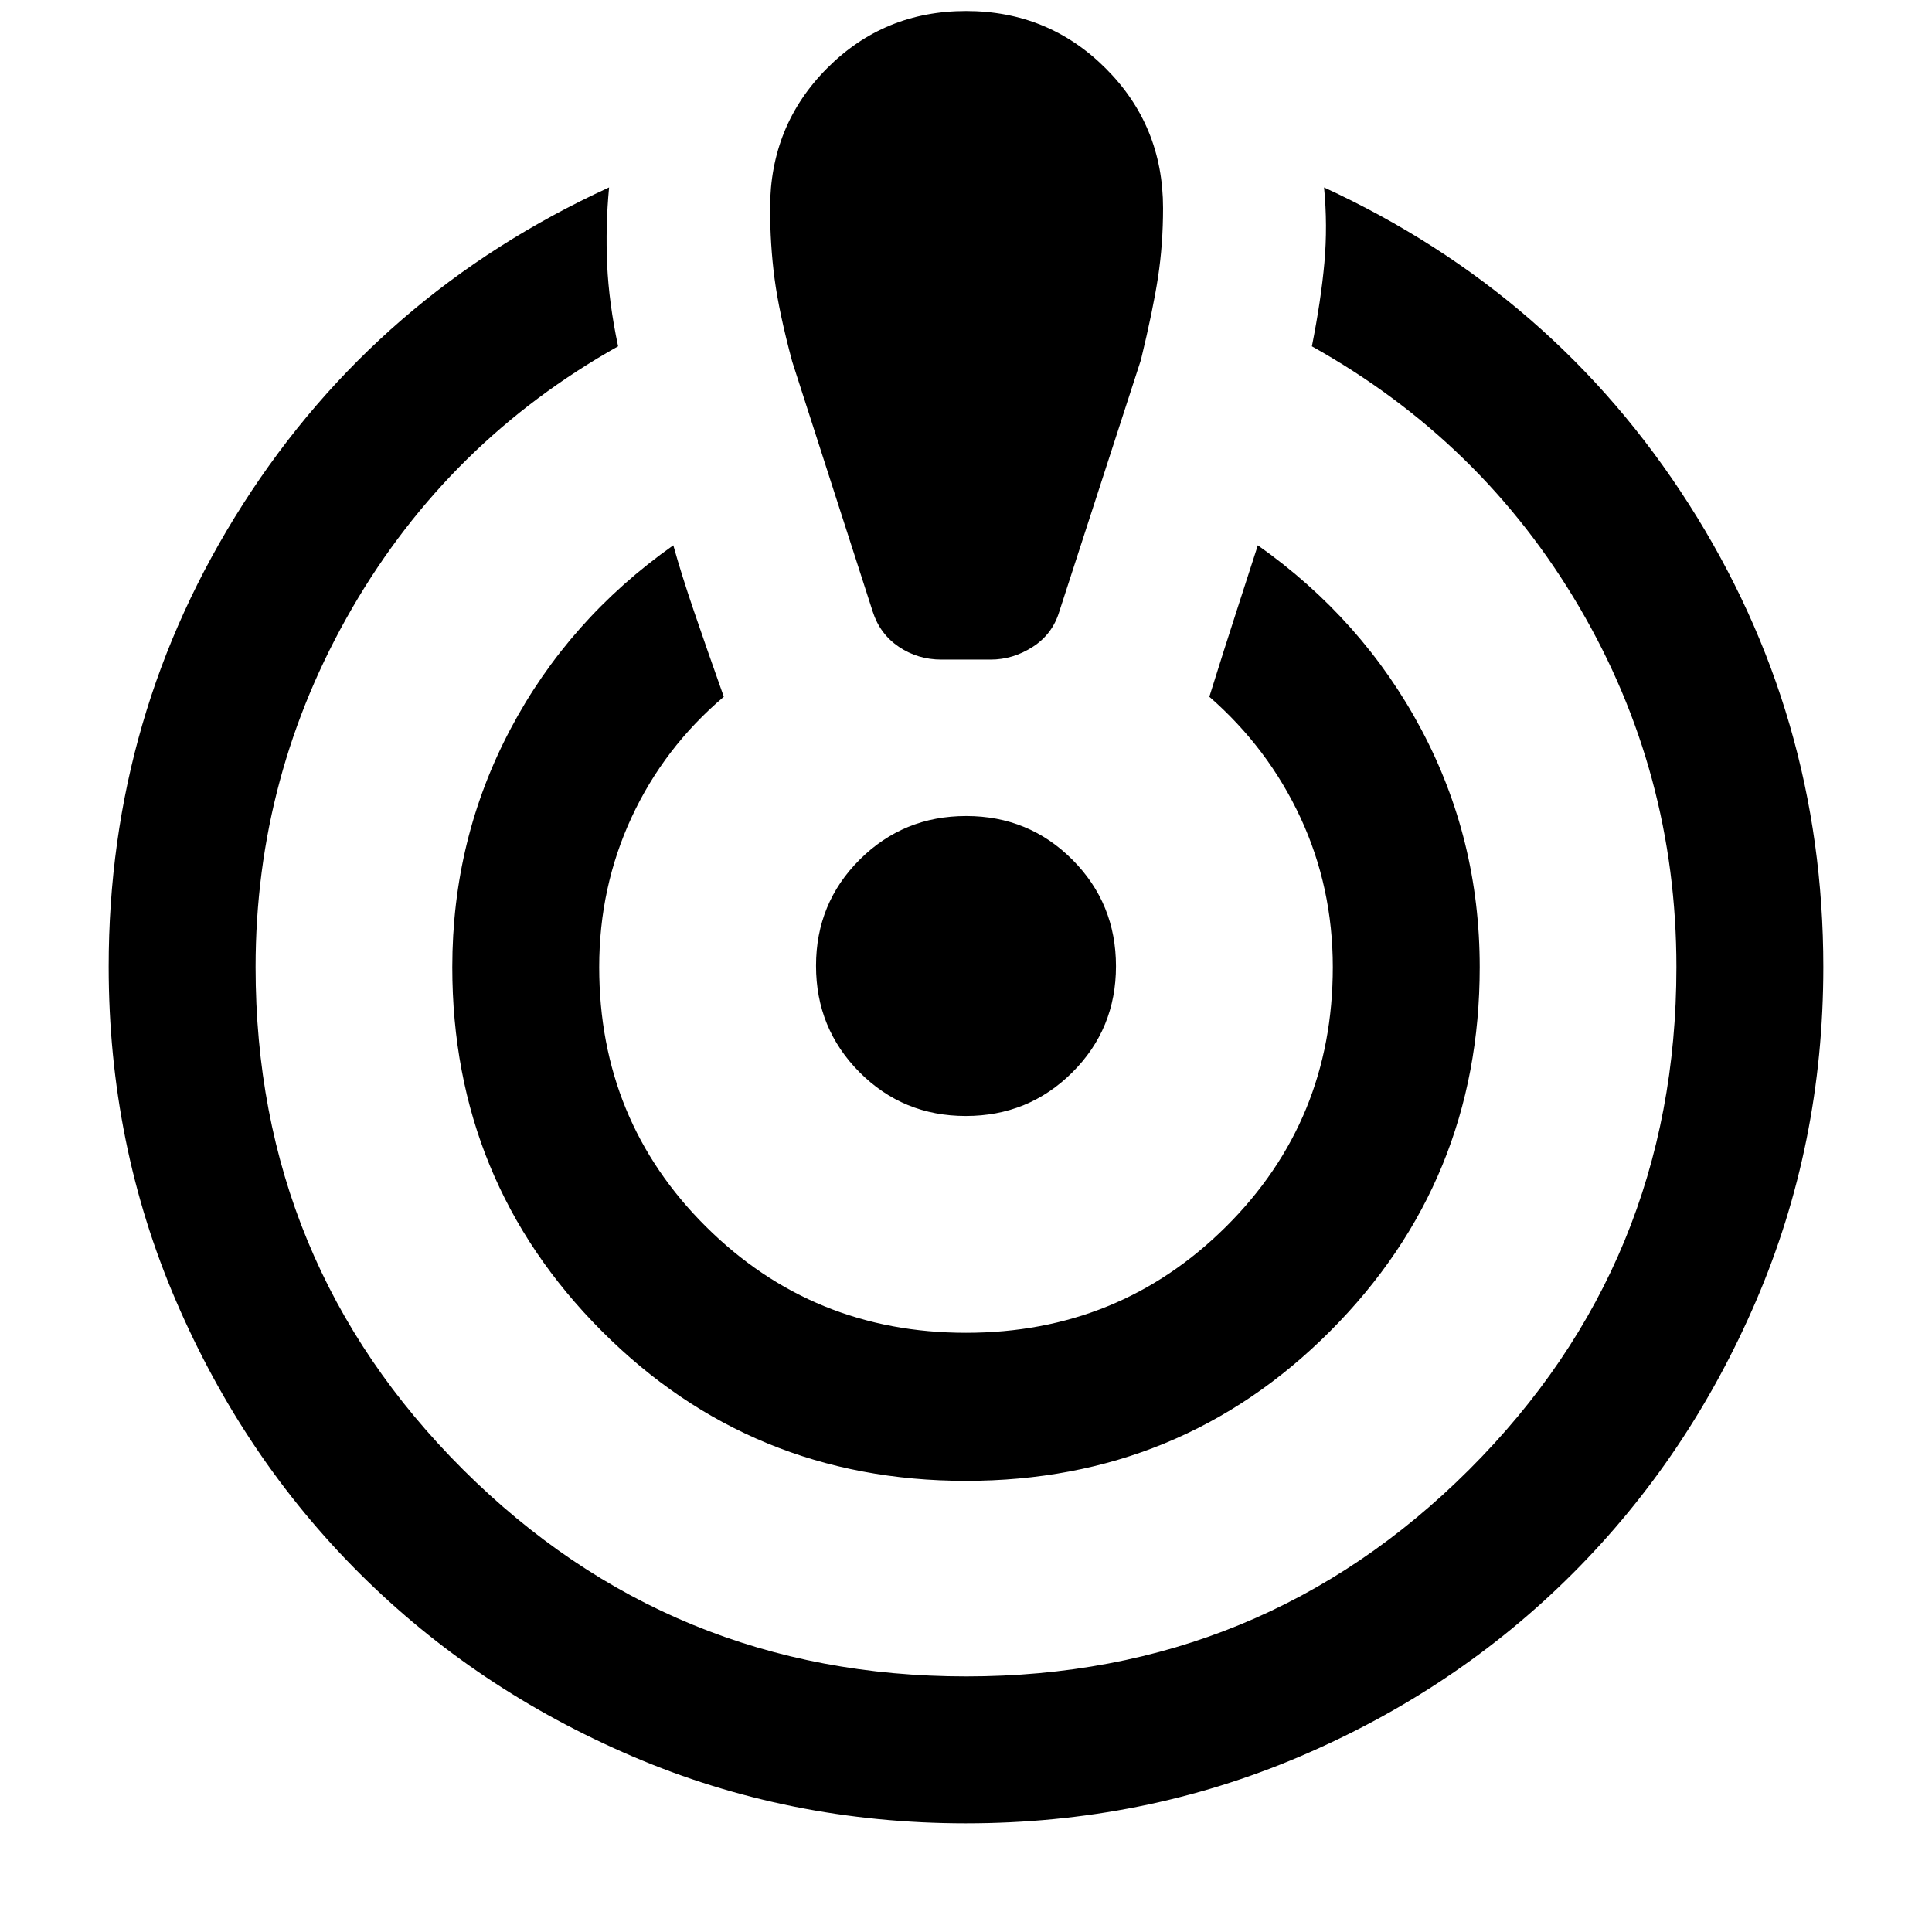 <svg xmlns="http://www.w3.org/2000/svg" width="48" height="48" viewBox="0 -960 960 960"><path d="M480-53.999q-88.087 0-165.843-33.314-77.755-33.315-135.479-90.87-57.723-57.555-91.201-135.36-33.478-77.805-33.478-166.108 0-125.496 66.804-229.945 66.805-104.449 181.849-157.275-1.826 19.392-.957 38.414.87 19.022 5.435 40.544-84.131 47.261-132.131 130.052-48 82.792-48 178.426 0 146.89 103.097 249.663 103.096 102.773 250.043 102.773 146.948 0 249.905-102.773t102.957-249.663q0-96.637-48.283-178.927-48.283-82.29-132.848-129.551 4.565-23.088 6.218-41.544 1.652-18.457-.175-37.414 114.479 52.826 181.284 157.392 66.804 104.566 66.804 230.044 0 88.087-33.418 165.843-33.419 77.756-91.153 135.479-57.734 57.723-135.538 90.919Q568.087-54 480-54Zm0-170.174q-106.783 0-181.022-74.451-74.24-74.452-74.24-180.811 0-63.572 28.848-118.177 28.848-54.606 80.979-91.432 4 14.392 10.195 32.566 6.196 18.174 14.892 42.696-29.714 25.198-45.814 59.903-16.099 34.705-16.099 74.444 0 76.23 53.065 128.963Q403.87-297.739 480-297.739t129.196-52.733q53.065-52.733 53.065-128.963 0-39.739-16.087-74.326-16.087-34.587-45.261-60.021 7.696-24.653 13.609-42.827t10.479-32.435q52.13 36.826 81.195 91.432 29.066 54.605 29.066 118.177 0 106.359-74.24 180.811Q586.783-224.173 480-224.173Zm-12.261-408.088q-11.696 0-21.109-6.348-9.413-6.348-12.978-17.478l-40-124.217q-6.565-24.435-8.783-41.28-2.217-16.846-2.217-35.025 0-41.007 28.301-69.46 28.3-28.453 69.087-28.453 40.786 0 69.33 28.453 28.543 28.453 28.543 69.46 0 18-2.5 34.37-2.5 16.369-8.5 41.087l-40.565 125.065q-3.377 11.193-13.19 17.51-9.814 6.316-20.897 6.316h-24.522Zm12.166 226.783q-31.166 0-52.796-21.726-21.631-21.725-21.631-52.891 0-31.166 21.726-52.796 21.725-21.631 52.891-21.631 31.166 0 52.796 21.726 21.631 21.725 21.631 52.891 0 31.166-21.726 52.796-21.725 21.631-52.891 21.631Z"/></svg>